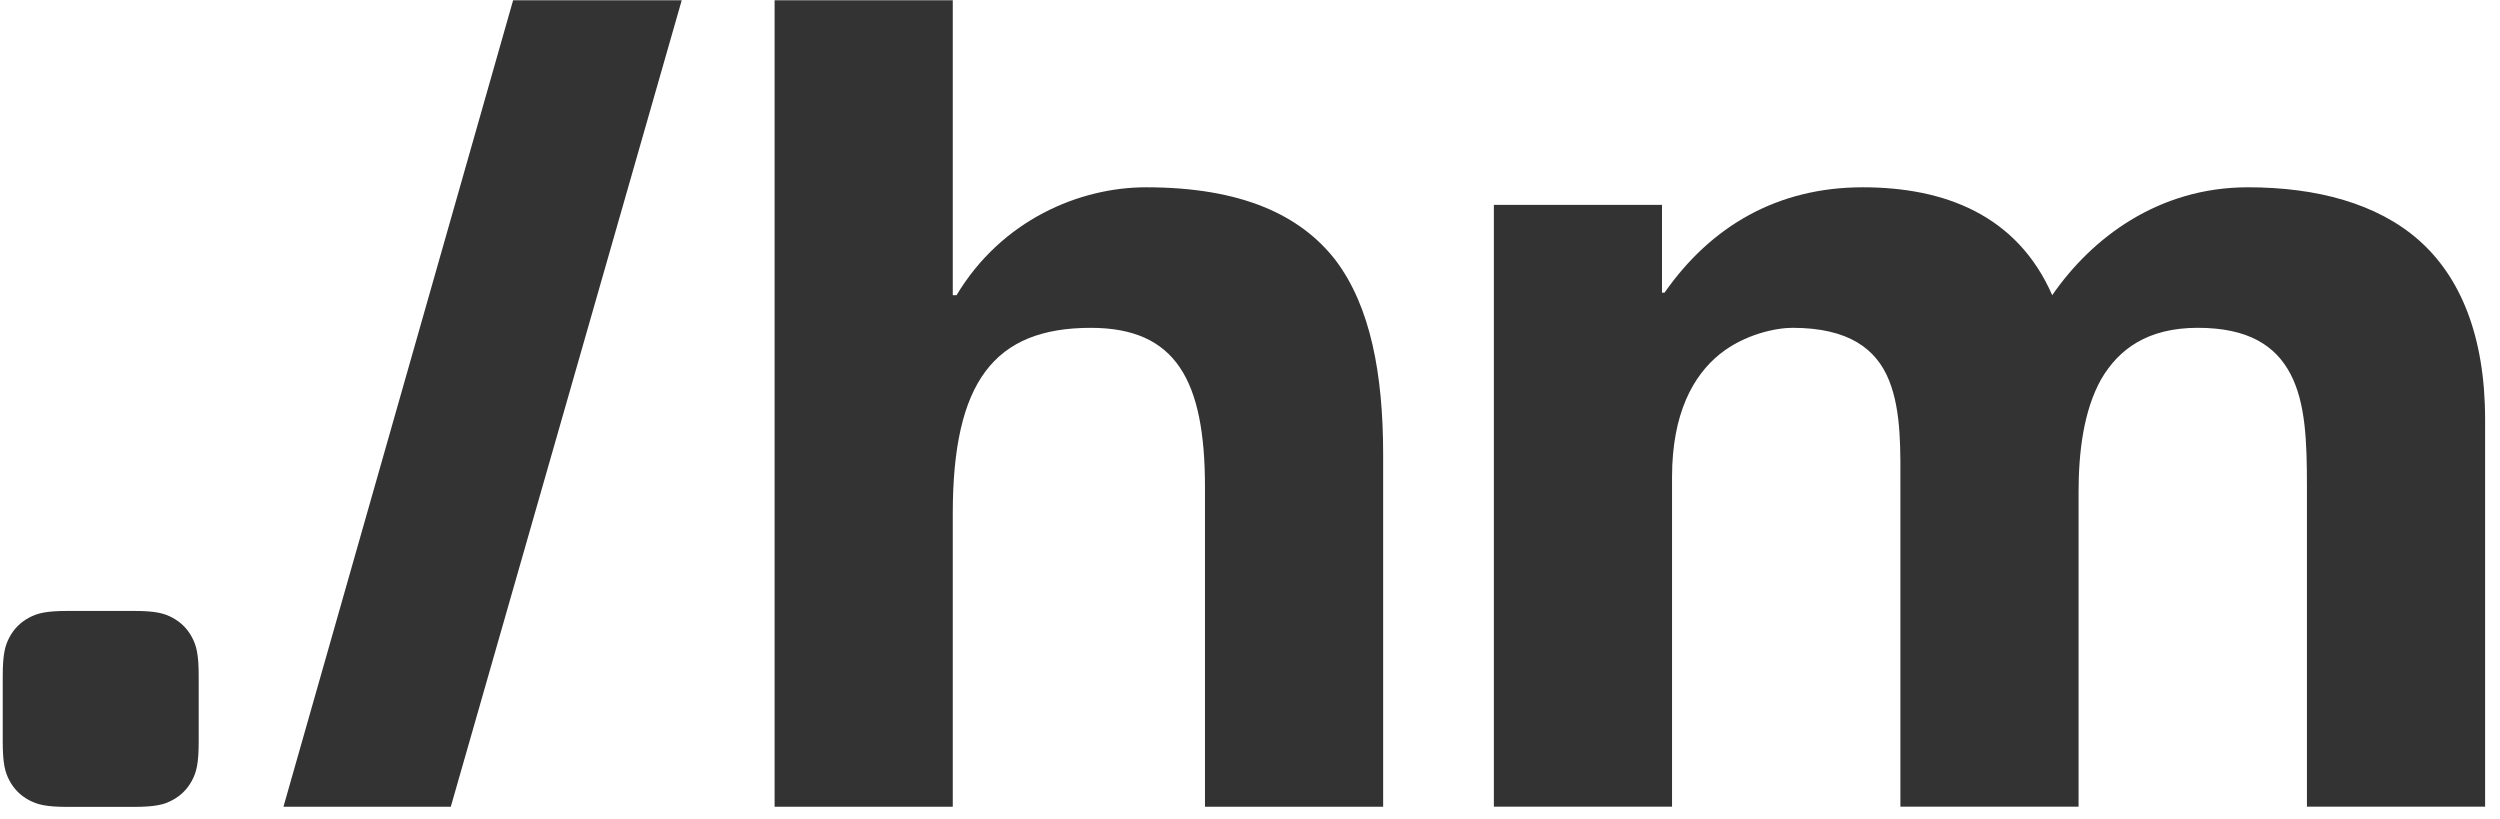<svg width="119" height="39" viewBox="0 0 119 39" fill="none" xmlns="http://www.w3.org/2000/svg">
<path fill-rule="evenodd" clip-rule="evenodd" d="M3.249 29.08H6.338C7.423 29.08 7.816 29.193 8.213 29.405C8.609 29.618 8.921 29.929 9.133 30.325C9.345 30.722 9.458 31.115 9.458 32.2V35.289C9.458 36.373 9.345 36.767 9.133 37.163C8.921 37.56 8.609 37.871 8.213 38.083C7.816 38.295 7.423 38.408 6.338 38.408H3.249C2.165 38.408 1.771 38.295 1.375 38.083C0.978 37.871 0.667 37.56 0.455 37.163C0.243 36.767 0.13 36.373 0.13 35.289V32.2C0.13 31.115 0.243 30.722 0.455 30.325C0.667 29.929 0.978 29.618 1.375 29.405C1.771 29.193 2.165 29.08 3.249 29.08Z" fill="#333333"/>
<path d="M32.45 0.014L21.458 38.399H13.493L24.424 0.014H32.45V0.014Z" fill="#333333"/>
<path d="M45.352 0.014V14.052H45.531C47.681 10.468 51.385 8.915 54.55 8.915C59.089 8.915 61.896 10.229 63.568 12.38C65.241 14.589 65.838 17.814 65.838 21.637V38.399H57.357V23.19C57.357 18.113 55.983 15.605 51.922 15.605C47.323 15.605 45.352 18.173 45.352 24.444V38.399H36.871V0.014H45.352V0.014Z" fill="#333333"/>
<path d="M79.111 9.751V13.932H79.231C81.44 10.766 84.606 8.915 88.667 8.915C92.549 8.915 96.013 10.229 97.686 14.051C99.537 11.364 102.702 8.915 107.003 8.915C110.288 8.915 113.154 9.691 115.125 11.423C117.096 13.155 118.291 15.962 118.291 19.964V38.398H109.81V23.129C109.81 21.039 109.75 19.187 109.033 17.814C108.317 16.44 107.003 15.604 104.614 15.604C102.225 15.604 100.851 16.619 100.015 18.053C99.179 19.546 98.94 21.517 98.94 23.428V38.398H90.459V23.308C90.459 21.457 90.518 19.605 89.921 18.112C89.324 16.619 88.01 15.604 85.323 15.604C84.546 15.604 83.053 15.902 81.859 16.858C80.604 17.873 79.589 19.665 79.589 22.711V38.398H71.108V9.751H79.111V9.751Z" fill="#333333"/>
</svg>
